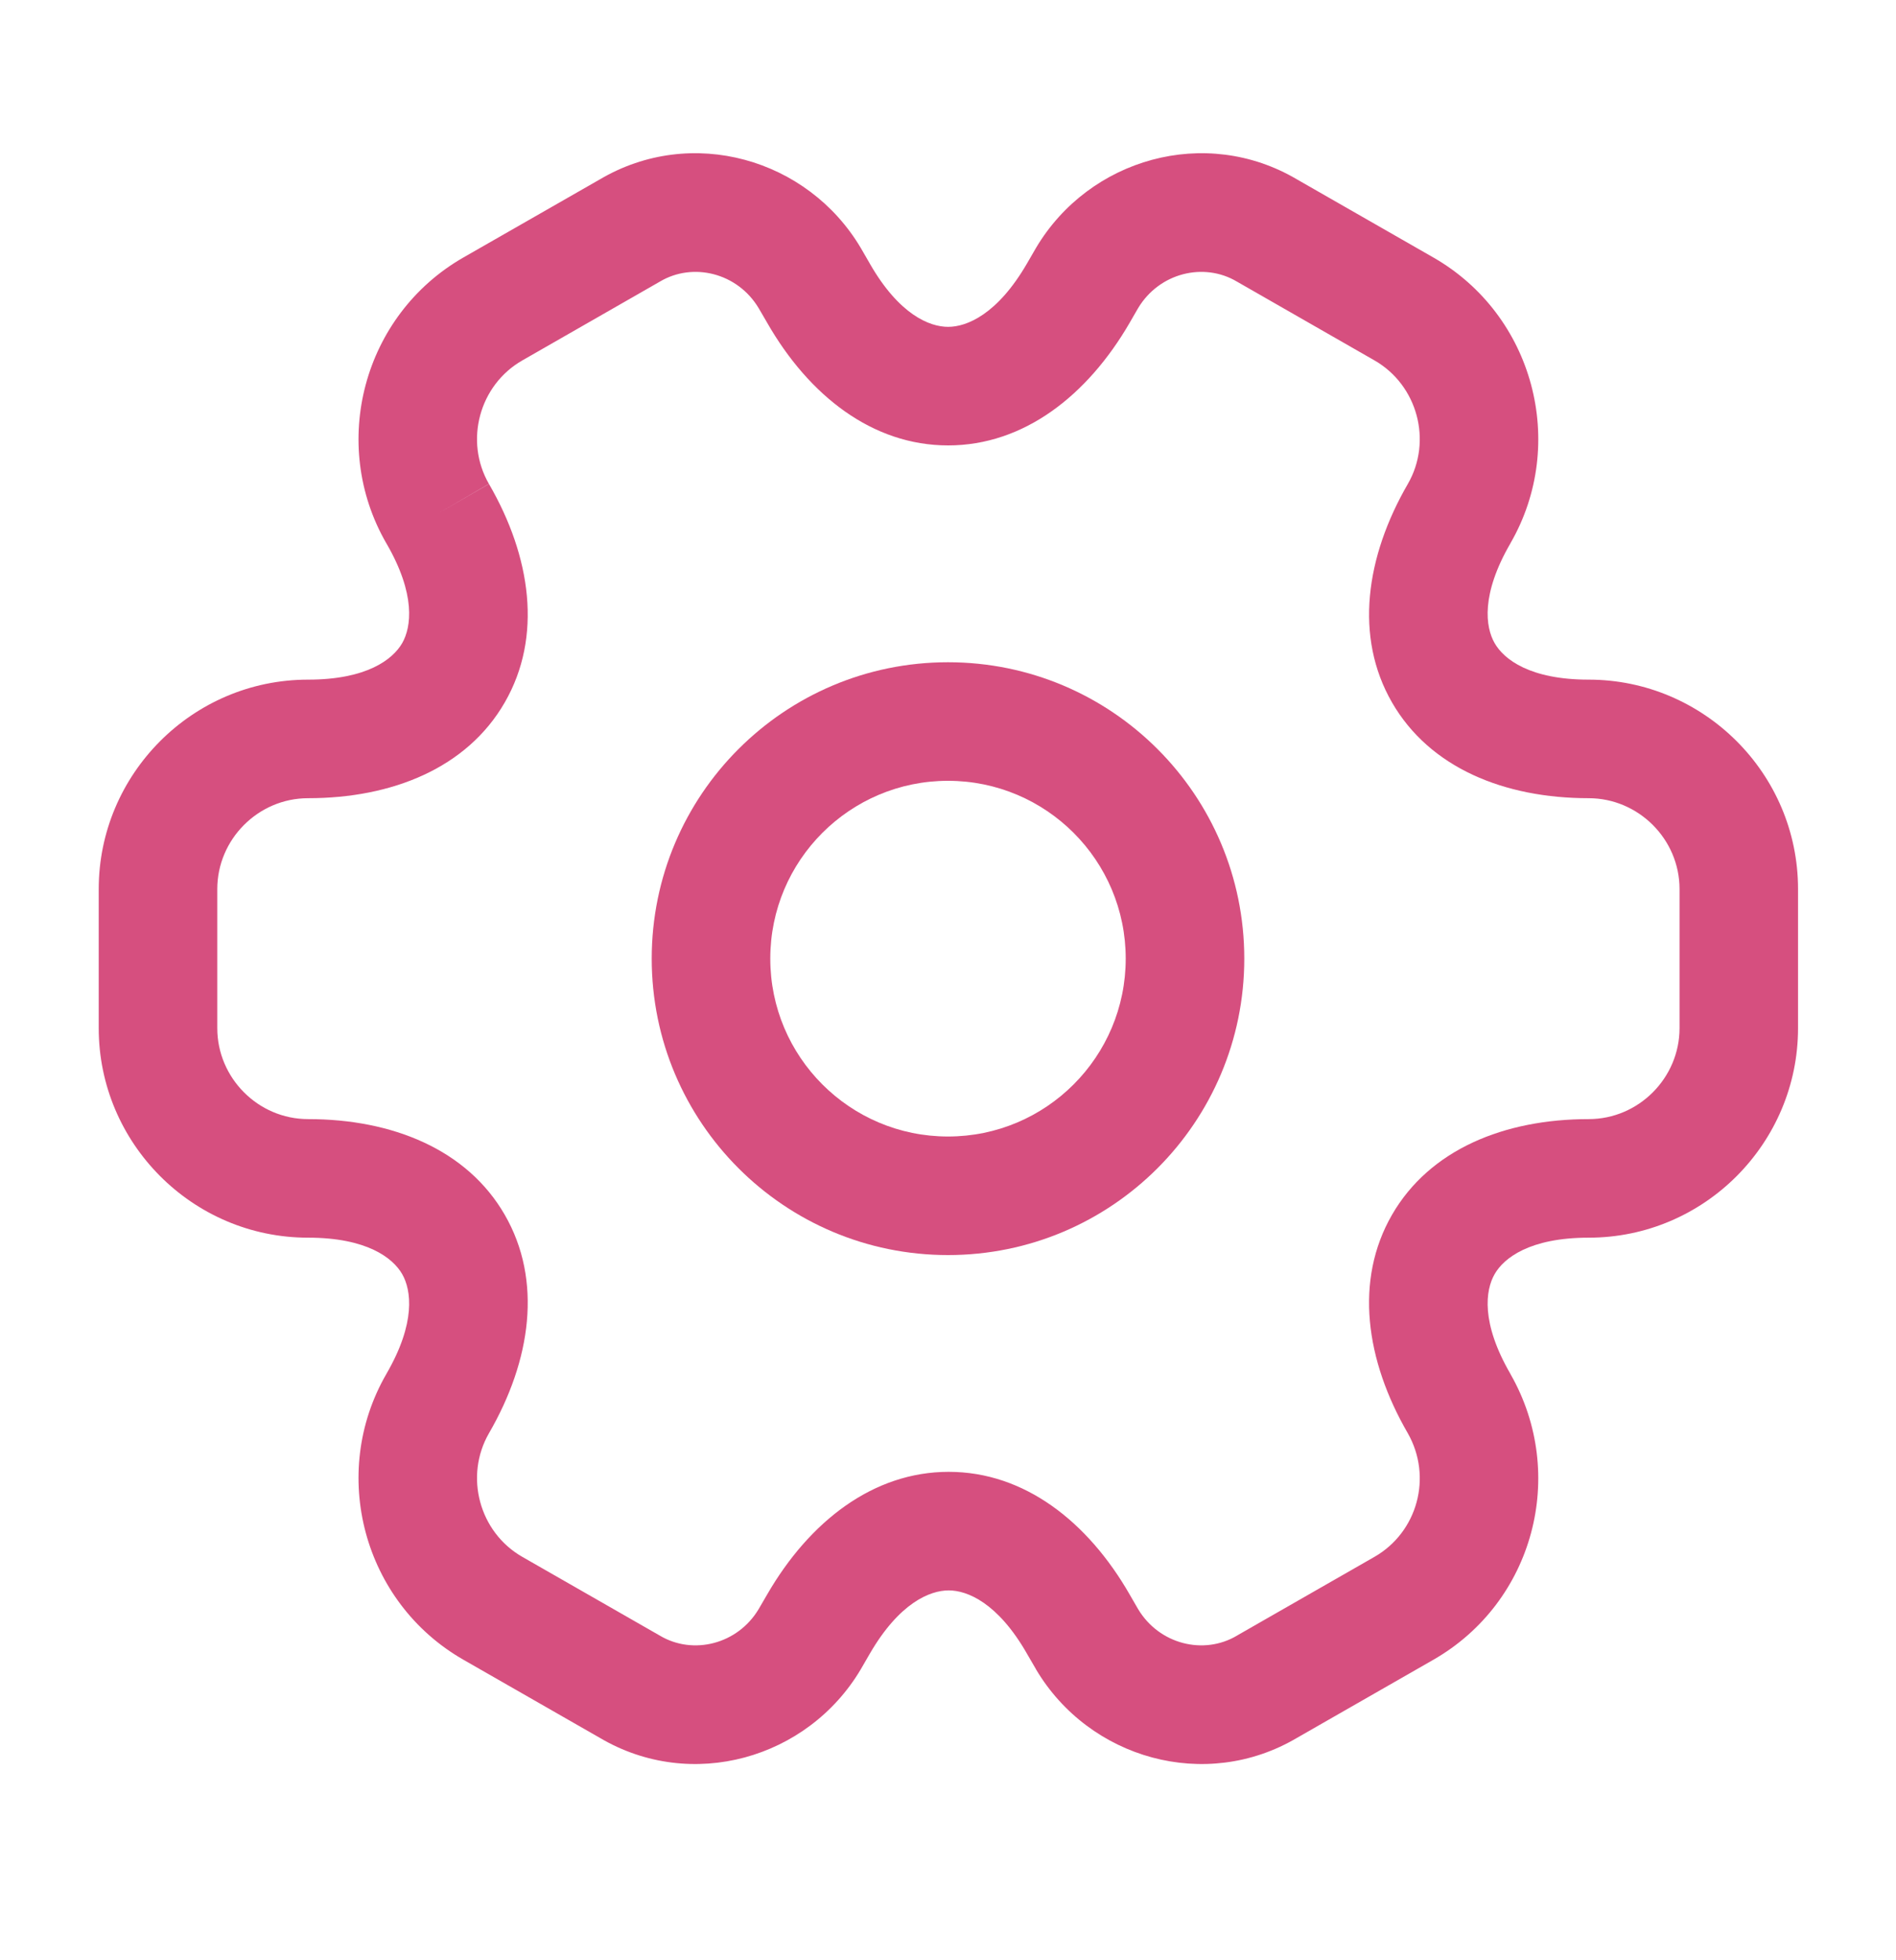 <svg width="30" height="31" viewBox="0 0 30 31" fill="none" xmlns="http://www.w3.org/2000/svg">
<path fill-rule="evenodd" clip-rule="evenodd" d="M15 12.348C13.447 12.348 12.188 13.607 12.188 15.16C12.188 16.713 13.447 17.973 15 17.973C16.553 17.973 17.812 16.713 17.812 15.16C17.812 13.607 16.553 12.348 15 12.348ZM10.312 15.16C10.312 12.571 12.411 10.473 15 10.473C17.589 10.473 19.688 12.571 19.688 15.16C19.688 17.749 17.589 19.848 15 19.848C12.411 19.848 10.312 17.749 10.312 15.16Z" fill="#D64F7F"/>
<path fill-rule="evenodd" clip-rule="evenodd" d="M12.004 4.873C11.67 4.315 10.965 4.142 10.442 4.453L10.428 4.461L8.266 5.699C7.581 6.09 7.345 6.976 7.737 7.654L6.925 8.123L7.736 7.652C8.405 8.806 8.585 10.071 7.987 11.108C7.39 12.145 6.206 12.623 4.875 12.623C4.083 12.623 3.438 13.275 3.438 14.06V16.26C3.438 17.046 4.083 17.698 4.875 17.698C6.206 17.698 7.39 18.176 7.987 19.212C8.585 20.249 8.405 21.513 7.736 22.667C7.346 23.345 7.581 24.23 8.265 24.621L10.442 25.867C10.965 26.178 11.67 26.005 12.004 25.447L12.139 25.215C12.807 24.062 13.815 23.276 15.011 23.276C16.208 23.276 17.212 24.062 17.875 25.217C17.875 25.218 17.875 25.218 17.876 25.219L18.008 25.447C18.343 26.005 19.047 26.178 19.571 25.867L19.584 25.859L21.747 24.621C22.429 24.231 22.669 23.357 22.275 22.665C21.607 21.512 21.428 20.248 22.025 19.212C22.623 18.176 23.806 17.698 25.137 17.698C25.929 17.698 26.575 17.046 26.575 16.26V14.06C26.575 13.269 25.923 12.623 25.137 12.623C23.806 12.623 22.623 12.145 22.025 11.108C21.428 10.071 21.608 8.807 22.276 7.653C22.667 6.976 22.431 6.09 21.747 5.699L19.571 4.453C19.047 4.142 18.343 4.315 18.008 4.873L17.874 5.105C17.205 6.258 16.198 7.044 15.002 7.044C13.805 7.044 12.8 6.258 12.138 5.103C12.137 5.103 12.137 5.102 12.137 5.101L12.004 4.873ZM9.491 2.837C10.94 1.981 12.778 2.506 13.618 3.918L13.624 3.928L13.761 4.165L13.763 4.169C14.226 4.976 14.708 5.169 15.002 5.169C15.296 5.169 15.782 4.974 16.251 4.165C16.251 4.165 16.251 4.165 16.251 4.165L16.394 3.918C17.234 2.506 19.073 1.981 20.522 2.837L22.678 4.071C24.268 4.98 24.808 7.019 23.899 8.592L23.899 8.593C23.43 9.401 23.503 9.918 23.65 10.172C23.796 10.426 24.206 10.748 25.137 10.748C26.952 10.748 28.45 12.227 28.45 14.06V16.26C28.45 18.075 26.971 19.573 25.137 19.573C24.206 19.573 23.796 19.894 23.65 20.148C23.503 20.402 23.43 20.919 23.899 21.727L23.901 21.732C24.805 23.314 24.27 25.339 22.678 26.249C22.678 26.249 22.678 26.249 22.678 26.249L20.522 27.483C19.073 28.339 17.234 27.814 16.394 26.402L16.389 26.392L16.251 26.155L16.249 26.151C15.787 25.345 15.304 25.151 15.011 25.151C14.716 25.151 14.23 25.346 13.761 26.155C13.761 26.155 13.761 26.155 13.761 26.155L13.618 26.402C12.778 27.814 10.94 28.339 9.491 27.483L7.335 26.249C7.335 26.249 7.335 26.249 7.335 26.249C5.744 25.34 5.205 23.301 6.113 21.729L6.114 21.727C6.583 20.919 6.509 20.402 6.363 20.148C6.216 19.894 5.807 19.573 4.875 19.573C3.042 19.573 1.562 18.075 1.562 16.26V14.06C1.562 12.245 3.042 10.748 4.875 10.748C5.807 10.748 6.216 10.426 6.363 10.172C6.509 9.918 6.583 9.401 6.114 8.593L6.113 8.592C5.205 7.019 5.744 4.981 7.334 4.071L9.491 2.837Z" fill="#D64F7F"/>
</svg>
